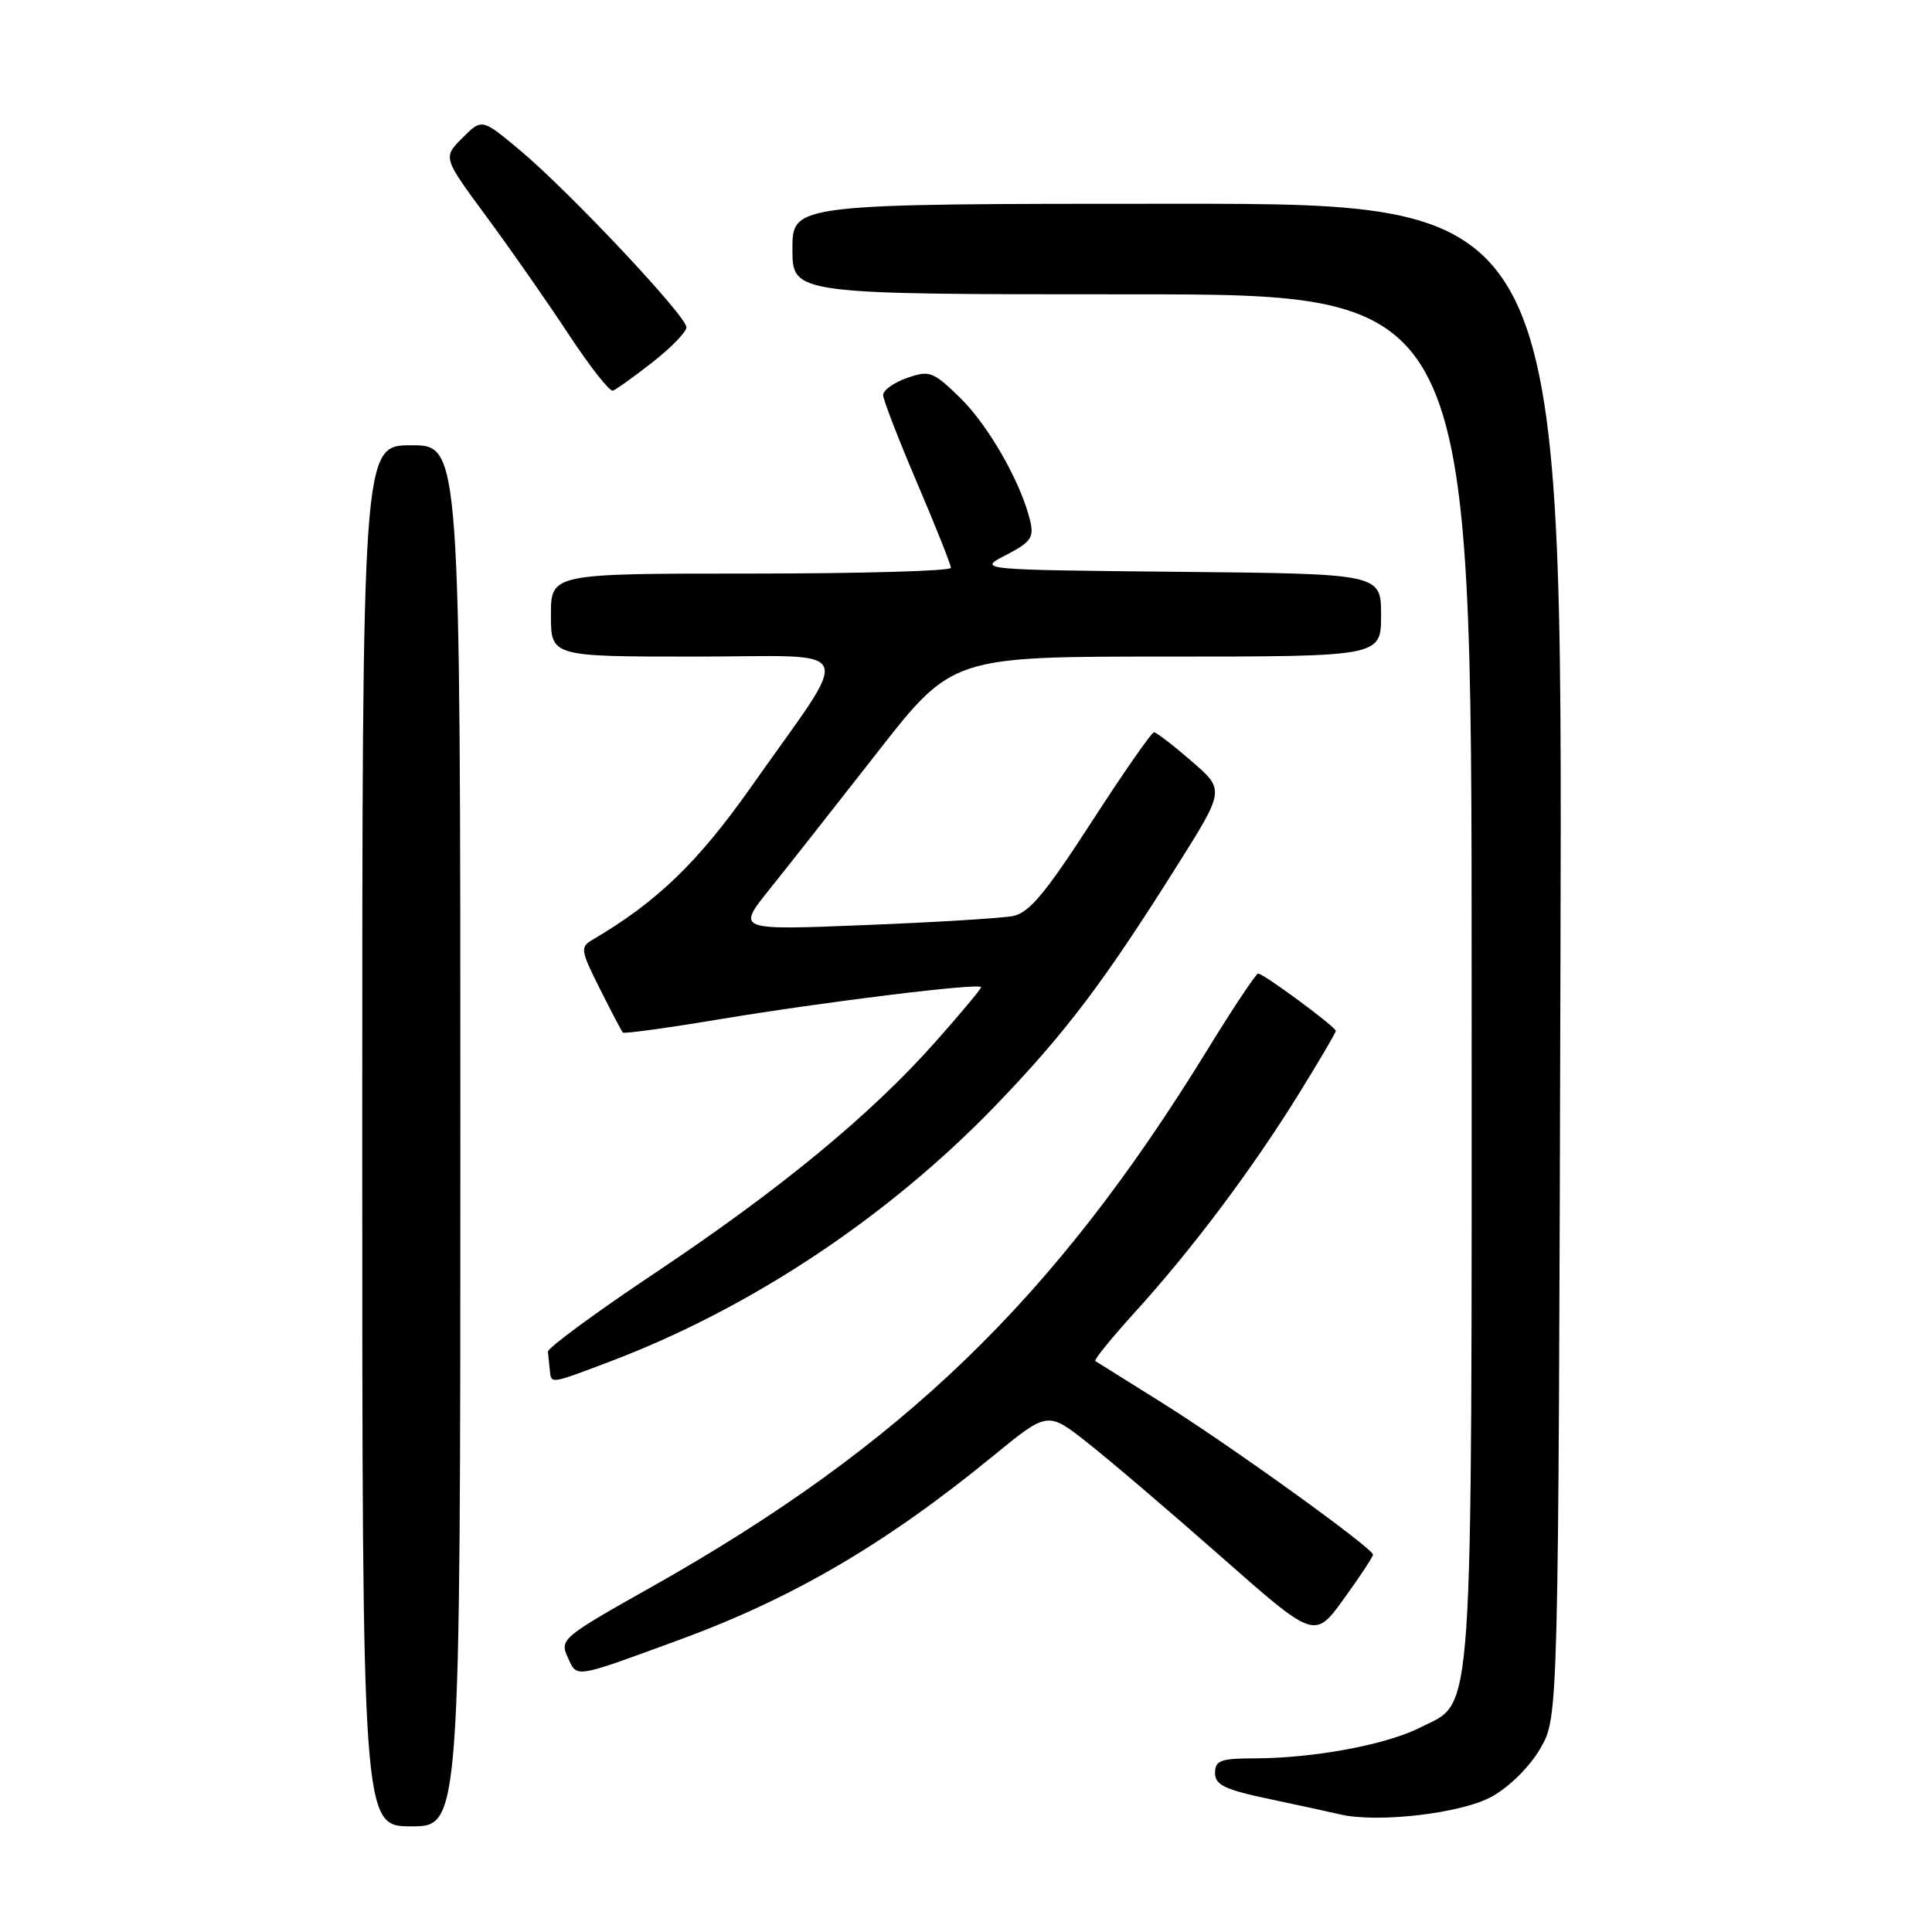 <?xml version="1.0" encoding="UTF-8" standalone="no"?>
<!DOCTYPE svg PUBLIC "-//W3C//DTD SVG 1.1//EN" "http://www.w3.org/Graphics/SVG/1.1/DTD/svg11.dtd" >
<svg xmlns="http://www.w3.org/2000/svg" xmlns:xlink="http://www.w3.org/1999/xlink" version="1.1" viewBox="0 0 256 256">
 <g >
 <path fill="currentColor"
d=" M 61.00 150.50 C 61.00 59.00 61.00 59.00 54.50 59.00 C 48.00 59.00 48.00 59.00 48.00 150.50 C 48.00 242.00 48.00 242.00 54.50 242.00 C 61.00 242.00 61.00 242.00 61.00 150.50 Z  M 197.71 238.04 C 200.06 236.72 202.76 234.03 204.13 231.63 C 206.50 227.50 206.50 227.50 206.77 127.25 C 207.05 27.00 207.05 27.00 156.02 27.00 C 105.00 27.00 105.00 27.00 105.00 33.00 C 105.00 39.00 105.00 39.00 150.00 39.00 C 195.00 39.00 195.00 39.00 195.00 129.53 C 195.00 230.48 195.36 225.25 188.20 228.90 C 183.73 231.18 174.07 232.98 166.25 232.99 C 161.73 233.00 161.00 233.27 161.00 234.93 C 161.00 236.52 162.28 237.13 168.25 238.39 C 172.24 239.23 176.40 240.14 177.50 240.40 C 182.48 241.60 193.71 240.29 197.71 238.04 Z  M 90.00 217.29 C 105.10 211.76 117.43 204.53 131.66 192.87 C 138.83 187.00 138.83 187.00 144.16 191.22 C 147.10 193.53 155.06 200.33 161.85 206.31 C 174.20 217.20 174.20 217.20 178.07 211.85 C 180.19 208.91 181.93 206.28 181.93 206.00 C 181.93 205.15 162.93 191.47 154.00 185.89 C 149.32 182.97 145.33 180.47 145.13 180.34 C 144.92 180.20 147.32 177.25 150.46 173.79 C 157.95 165.54 165.85 155.02 172.02 145.07 C 174.76 140.65 177.00 136.84 177.00 136.60 C 177.00 136.07 167.43 129.00 166.71 129.00 C 166.43 129.00 163.39 133.56 159.97 139.13 C 139.68 172.15 119.60 191.54 86.24 210.33 C 74.49 216.94 74.15 217.23 75.22 219.59 C 76.49 222.37 75.88 222.47 90.00 217.29 Z  M 80.62 180.49 C 99.37 173.43 117.69 161.27 132.03 146.37 C 141.23 136.81 146.31 130.08 156.05 114.58 C 162.29 104.66 162.29 104.66 157.89 100.86 C 155.48 98.77 153.24 97.05 152.92 97.03 C 152.60 97.01 148.87 102.37 144.63 108.93 C 138.50 118.40 136.36 120.97 134.21 121.38 C 132.72 121.67 123.88 122.21 114.56 122.58 C 97.62 123.26 97.62 123.26 101.93 117.88 C 104.31 114.92 110.73 106.76 116.21 99.75 C 126.17 87.00 126.17 87.00 154.58 87.00 C 183.00 87.00 183.00 87.00 183.00 81.52 C 183.00 76.03 183.00 76.03 156.25 75.77 C 129.50 75.50 129.50 75.50 133.31 73.54 C 136.58 71.85 137.03 71.22 136.51 69.04 C 135.31 63.98 131.01 56.42 127.24 52.73 C 123.63 49.21 123.18 49.04 120.19 50.08 C 118.44 50.69 117.01 51.71 117.02 52.35 C 117.03 52.98 119.06 58.22 121.52 63.99 C 123.98 69.76 126.00 74.82 126.00 75.24 C 126.00 75.66 114.08 76.00 99.50 76.00 C 73.00 76.00 73.00 76.00 73.00 81.50 C 73.00 87.00 73.00 87.00 92.10 87.00 C 114.08 87.00 113.17 84.88 99.52 104.28 C 92.49 114.26 87.03 119.53 78.50 124.53 C 76.86 125.49 76.93 125.93 79.49 131.03 C 81.00 134.04 82.37 136.64 82.53 136.82 C 82.68 137.00 88.37 136.22 95.15 135.09 C 109.33 132.73 130.00 130.19 130.00 130.81 C 130.00 131.04 127.29 134.29 123.97 138.03 C 115.42 147.68 103.39 157.59 86.83 168.65 C 78.95 173.91 72.55 178.62 72.60 179.11 C 72.66 179.60 72.77 180.68 72.85 181.50 C 73.04 183.41 72.77 183.45 80.62 180.49 Z  M 86.46 48.00 C 88.91 46.08 90.94 44.00 90.96 43.38 C 91.01 41.94 75.49 25.43 68.90 19.91 C 63.85 15.69 63.85 15.69 61.27 18.28 C 58.68 20.87 58.68 20.87 64.44 28.68 C 67.62 32.98 72.51 39.99 75.32 44.26 C 78.13 48.53 80.78 51.91 81.21 51.76 C 81.64 51.62 84.00 49.92 86.46 48.00 Z "/>
</g>
</svg>